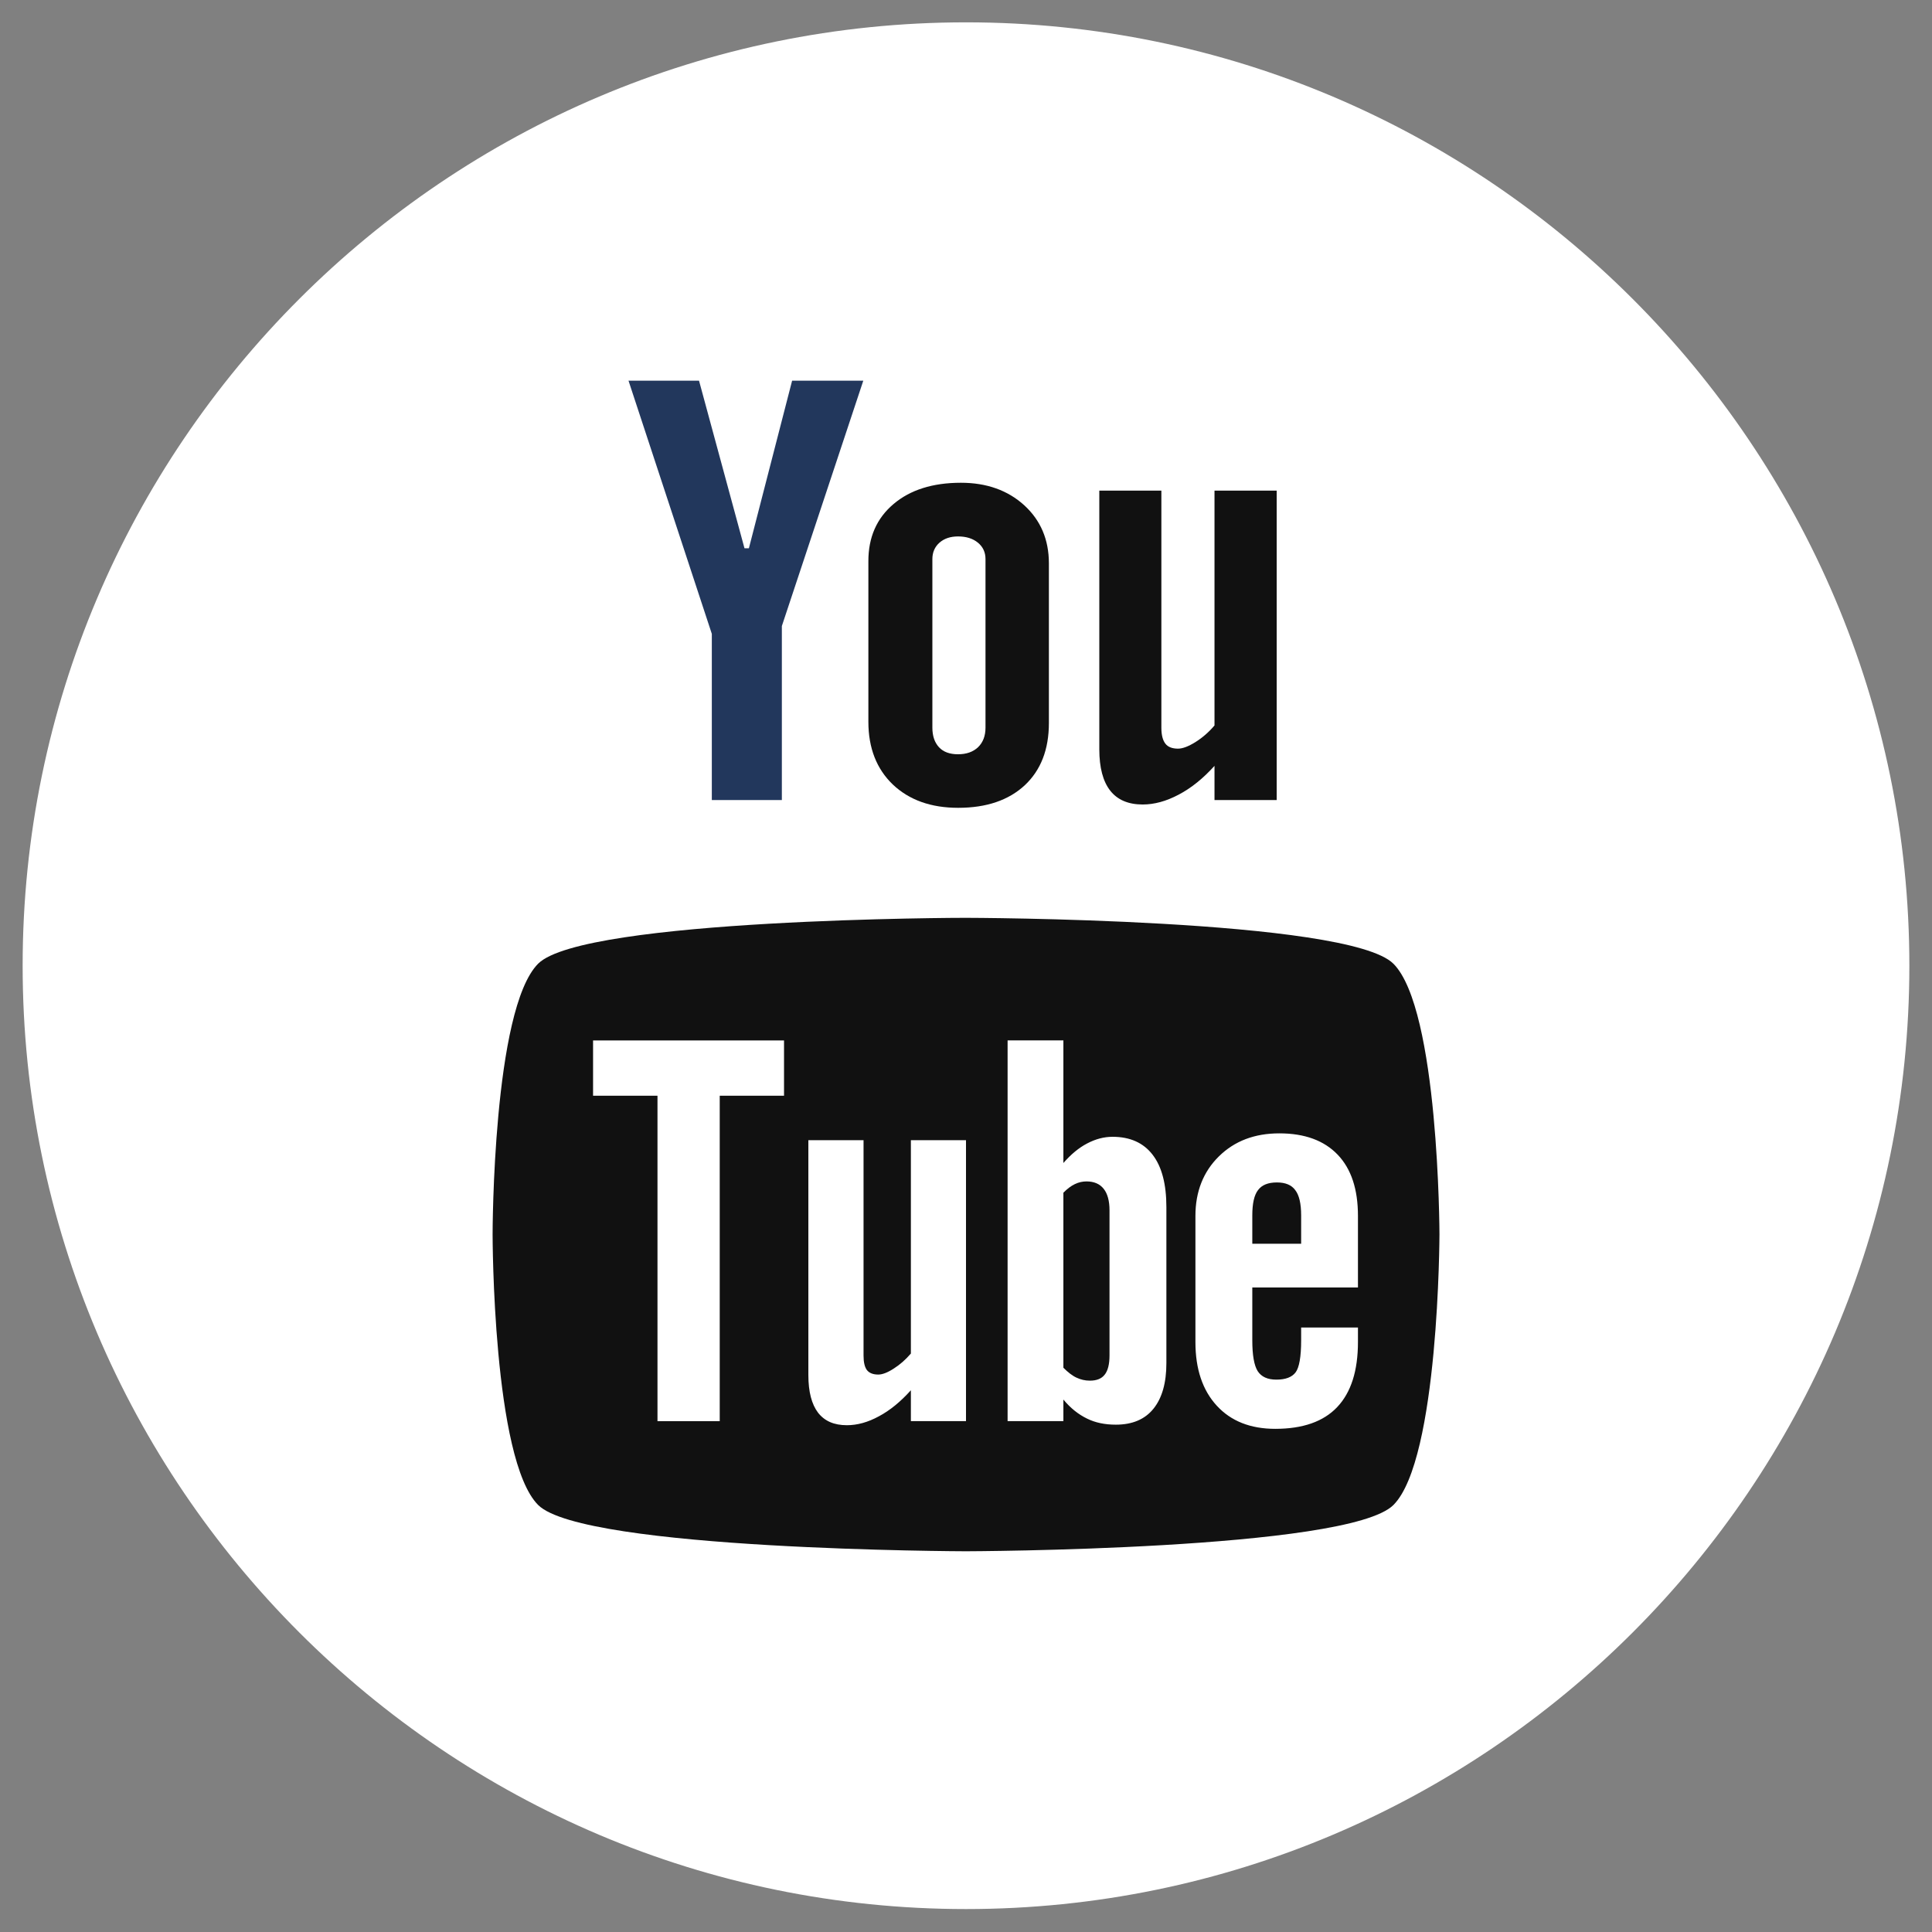 <?xml version="1.0" encoding="UTF-8"?>
<svg width="32px" height="32px" viewBox="0 0 32 32" version="1.1" xmlns="http://www.w3.org/2000/svg" xmlns:xlink="http://www.w3.org/1999/xlink">
    <rect x="0" y="0" width="32" height="32" fill="#808080" stroke="none"/>
    <!-- Generator: Sketch 53.2 (72643) - https://sketchapp.com -->
    <title>youtube online social media by alfredocreates</title>
    <desc>Created with Sketch.</desc>
    <g id="Home" stroke="none" stroke-width="1" fill="none" fill-rule="evenodd">
        <g id="Desktop-HD" transform="translate(-1097, -3671)" fill-rule="nonzero">
            <g id="youtube-online-social-media-by-alfredocreates" transform="translate(1097, 3671)">
                <g id="Flat_copy">
                    <g id="Group" fill="#FFFFFF">
                        <path d="M16,31.62 C7.384,31.62 0.375,24.61 0.375,15.995 C0.375,7.38 7.384,0.37 16,0.37 C24.615,0.37 31.625,7.38 31.625,15.995 C31.625,24.61 24.615,31.62 16,31.62 Z" id="Path"></path>
                    </g>
                    <g id="Group" transform="translate(8, 15)">
                        <path d="M13.15,4.585 C13.004,4.585 12.9,4.626 12.836,4.713 C12.773,4.795 12.742,4.935 12.742,5.13 L12.742,5.6 L13.551,5.6 L13.551,5.13 C13.551,4.935 13.518,4.795 13.454,4.713 C13.392,4.626 13.289,4.585 13.15,4.585 Z" id="Path" fill="#111111"></path>
                        <path d="M9.996,4.568 C9.93,4.568 9.866,4.582 9.802,4.613 C9.739,4.643 9.676,4.691 9.613,4.755 L9.613,7.654 C9.687,7.728 9.76,7.786 9.83,7.818 C9.9,7.851 9.973,7.868 10.051,7.868 C10.163,7.868 10.245,7.836 10.297,7.769 C10.349,7.704 10.377,7.599 10.377,7.449 L10.377,5.047 C10.377,4.89 10.344,4.77 10.28,4.69 C10.215,4.608 10.119,4.568 9.996,4.568 Z" id="Path" fill="#111111"></path>
                        <path d="M15.079,0.962 C14.327,0.212 7.997,0.202 7.997,0.202 C7.997,0.201 1.667,0.211 0.914,0.961 C0.161,1.713 0.159,5.423 0.159,5.444 C0.159,5.472 0.161,9.176 0.914,9.928 C1.667,10.678 7.997,10.694 7.997,10.694 C7.997,10.694 14.328,10.678 15.079,9.928 C15.835,9.174 15.842,5.444 15.842,5.444 C15.842,5.424 15.833,1.714 15.079,0.962 Z M4.987,3.149 L3.921,3.149 L3.921,8.539 L2.89,8.539 L2.89,3.149 L1.823,3.149 L1.823,2.233 L4.986,2.233 L4.986,3.149 L4.987,3.149 Z M8,8.538 L7.087,8.538 L7.087,8.027 C6.917,8.216 6.742,8.36 6.558,8.458 C6.375,8.558 6.198,8.606 6.027,8.606 C5.815,8.606 5.658,8.538 5.549,8.398 C5.444,8.259 5.389,8.053 5.389,7.775 L5.389,3.885 L6.303,3.885 L6.303,7.453 C6.303,7.564 6.322,7.643 6.359,7.693 C6.399,7.743 6.462,7.767 6.547,7.767 C6.614,7.767 6.7,7.735 6.803,7.668 C6.906,7.603 7,7.52 7.087,7.419 L7.087,3.885 L8,3.885 L8,8.538 Z M11.319,7.577 C11.319,7.906 11.247,8.158 11.104,8.334 C10.962,8.51 10.753,8.597 10.482,8.597 C10.302,8.597 10.143,8.565 10.004,8.496 C9.864,8.428 9.732,8.325 9.613,8.181 L9.613,8.538 L8.689,8.538 L8.689,2.232 L9.613,2.232 L9.613,4.263 C9.737,4.121 9.867,4.012 10.005,3.94 C10.145,3.866 10.285,3.829 10.427,3.829 C10.717,3.829 10.938,3.928 11.09,4.125 C11.244,4.324 11.319,4.614 11.319,4.995 L11.319,7.577 Z M14.491,6.325 L12.742,6.325 L12.742,7.2 C12.742,7.445 12.772,7.615 12.831,7.71 C12.893,7.805 12.995,7.851 13.141,7.851 C13.292,7.851 13.398,7.811 13.459,7.731 C13.519,7.651 13.551,7.475 13.551,7.2 L13.551,6.988 L14.492,6.988 L14.492,7.227 C14.492,7.704 14.378,8.063 14.148,8.306 C13.92,8.547 13.577,8.666 13.122,8.666 C12.713,8.666 12.389,8.539 12.154,8.283 C11.919,8.028 11.8,7.677 11.8,7.228 L11.8,5.139 C11.8,4.737 11.931,4.406 12.189,4.153 C12.447,3.899 12.78,3.772 13.19,3.772 C13.609,3.772 13.931,3.89 14.156,4.125 C14.381,4.36 14.492,4.698 14.492,5.139 L14.492,6.325 L14.491,6.325 Z" id="Shape" fill="#111111"></path>
                    </g>
                    <path d="M21.146,13.251 L20.116,13.251 L20.116,12.685 C19.928,12.893 19.73,13.053 19.524,13.161 C19.319,13.27 19.12,13.325 18.927,13.325 C18.687,13.325 18.509,13.248 18.389,13.096 C18.269,12.943 18.208,12.715 18.208,12.409 L18.208,8.126 L19.236,8.126 L19.236,12.055 C19.236,12.176 19.26,12.264 19.303,12.318 C19.345,12.373 19.416,12.4 19.512,12.4 C19.587,12.4 19.683,12.364 19.799,12.292 C19.914,12.22 20.021,12.128 20.116,12.016 L20.116,8.126 L21.146,8.126 L21.146,13.251 L21.146,13.251 Z" id="Path" fill="#111111"></path>
                    <path d="M16.965,8.369 C16.692,8.121 16.342,7.996 15.916,7.996 C15.449,7.996 15.075,8.114 14.799,8.349 C14.521,8.584 14.382,8.9 14.383,9.298 L14.383,11.954 C14.383,12.39 14.519,12.736 14.788,12.994 C15.059,13.251 15.42,13.38 15.87,13.38 C16.339,13.38 16.705,13.255 16.974,13.006 C17.24,12.756 17.373,12.413 17.373,11.975 L17.373,9.327 C17.372,8.937 17.236,8.617 16.965,8.369 Z M16.323,12.052 C16.323,12.188 16.282,12.296 16.2,12.376 C16.117,12.454 16.007,12.493 15.868,12.493 C15.731,12.493 15.626,12.455 15.554,12.378 C15.481,12.3 15.443,12.192 15.443,12.052 L15.443,9.26 C15.443,9.148 15.483,9.057 15.561,8.988 C15.64,8.919 15.742,8.885 15.868,8.885 C16.003,8.885 16.113,8.919 16.197,8.988 C16.281,9.057 16.323,9.148 16.323,9.26 L16.323,12.052 Z" id="Shape" fill="#111111"></path>
                    <polygon id="Path" fill="#22375C" points="11.578 6.305 10.41 6.305 11.79 10.499 11.79 13.251 12.95 13.251 12.95 10.369 14.299 6.305 13.12 6.305 12.404 9.081 12.331 9.081"></polygon>
                </g>
            </g>
        </g>
    </g>
</svg>